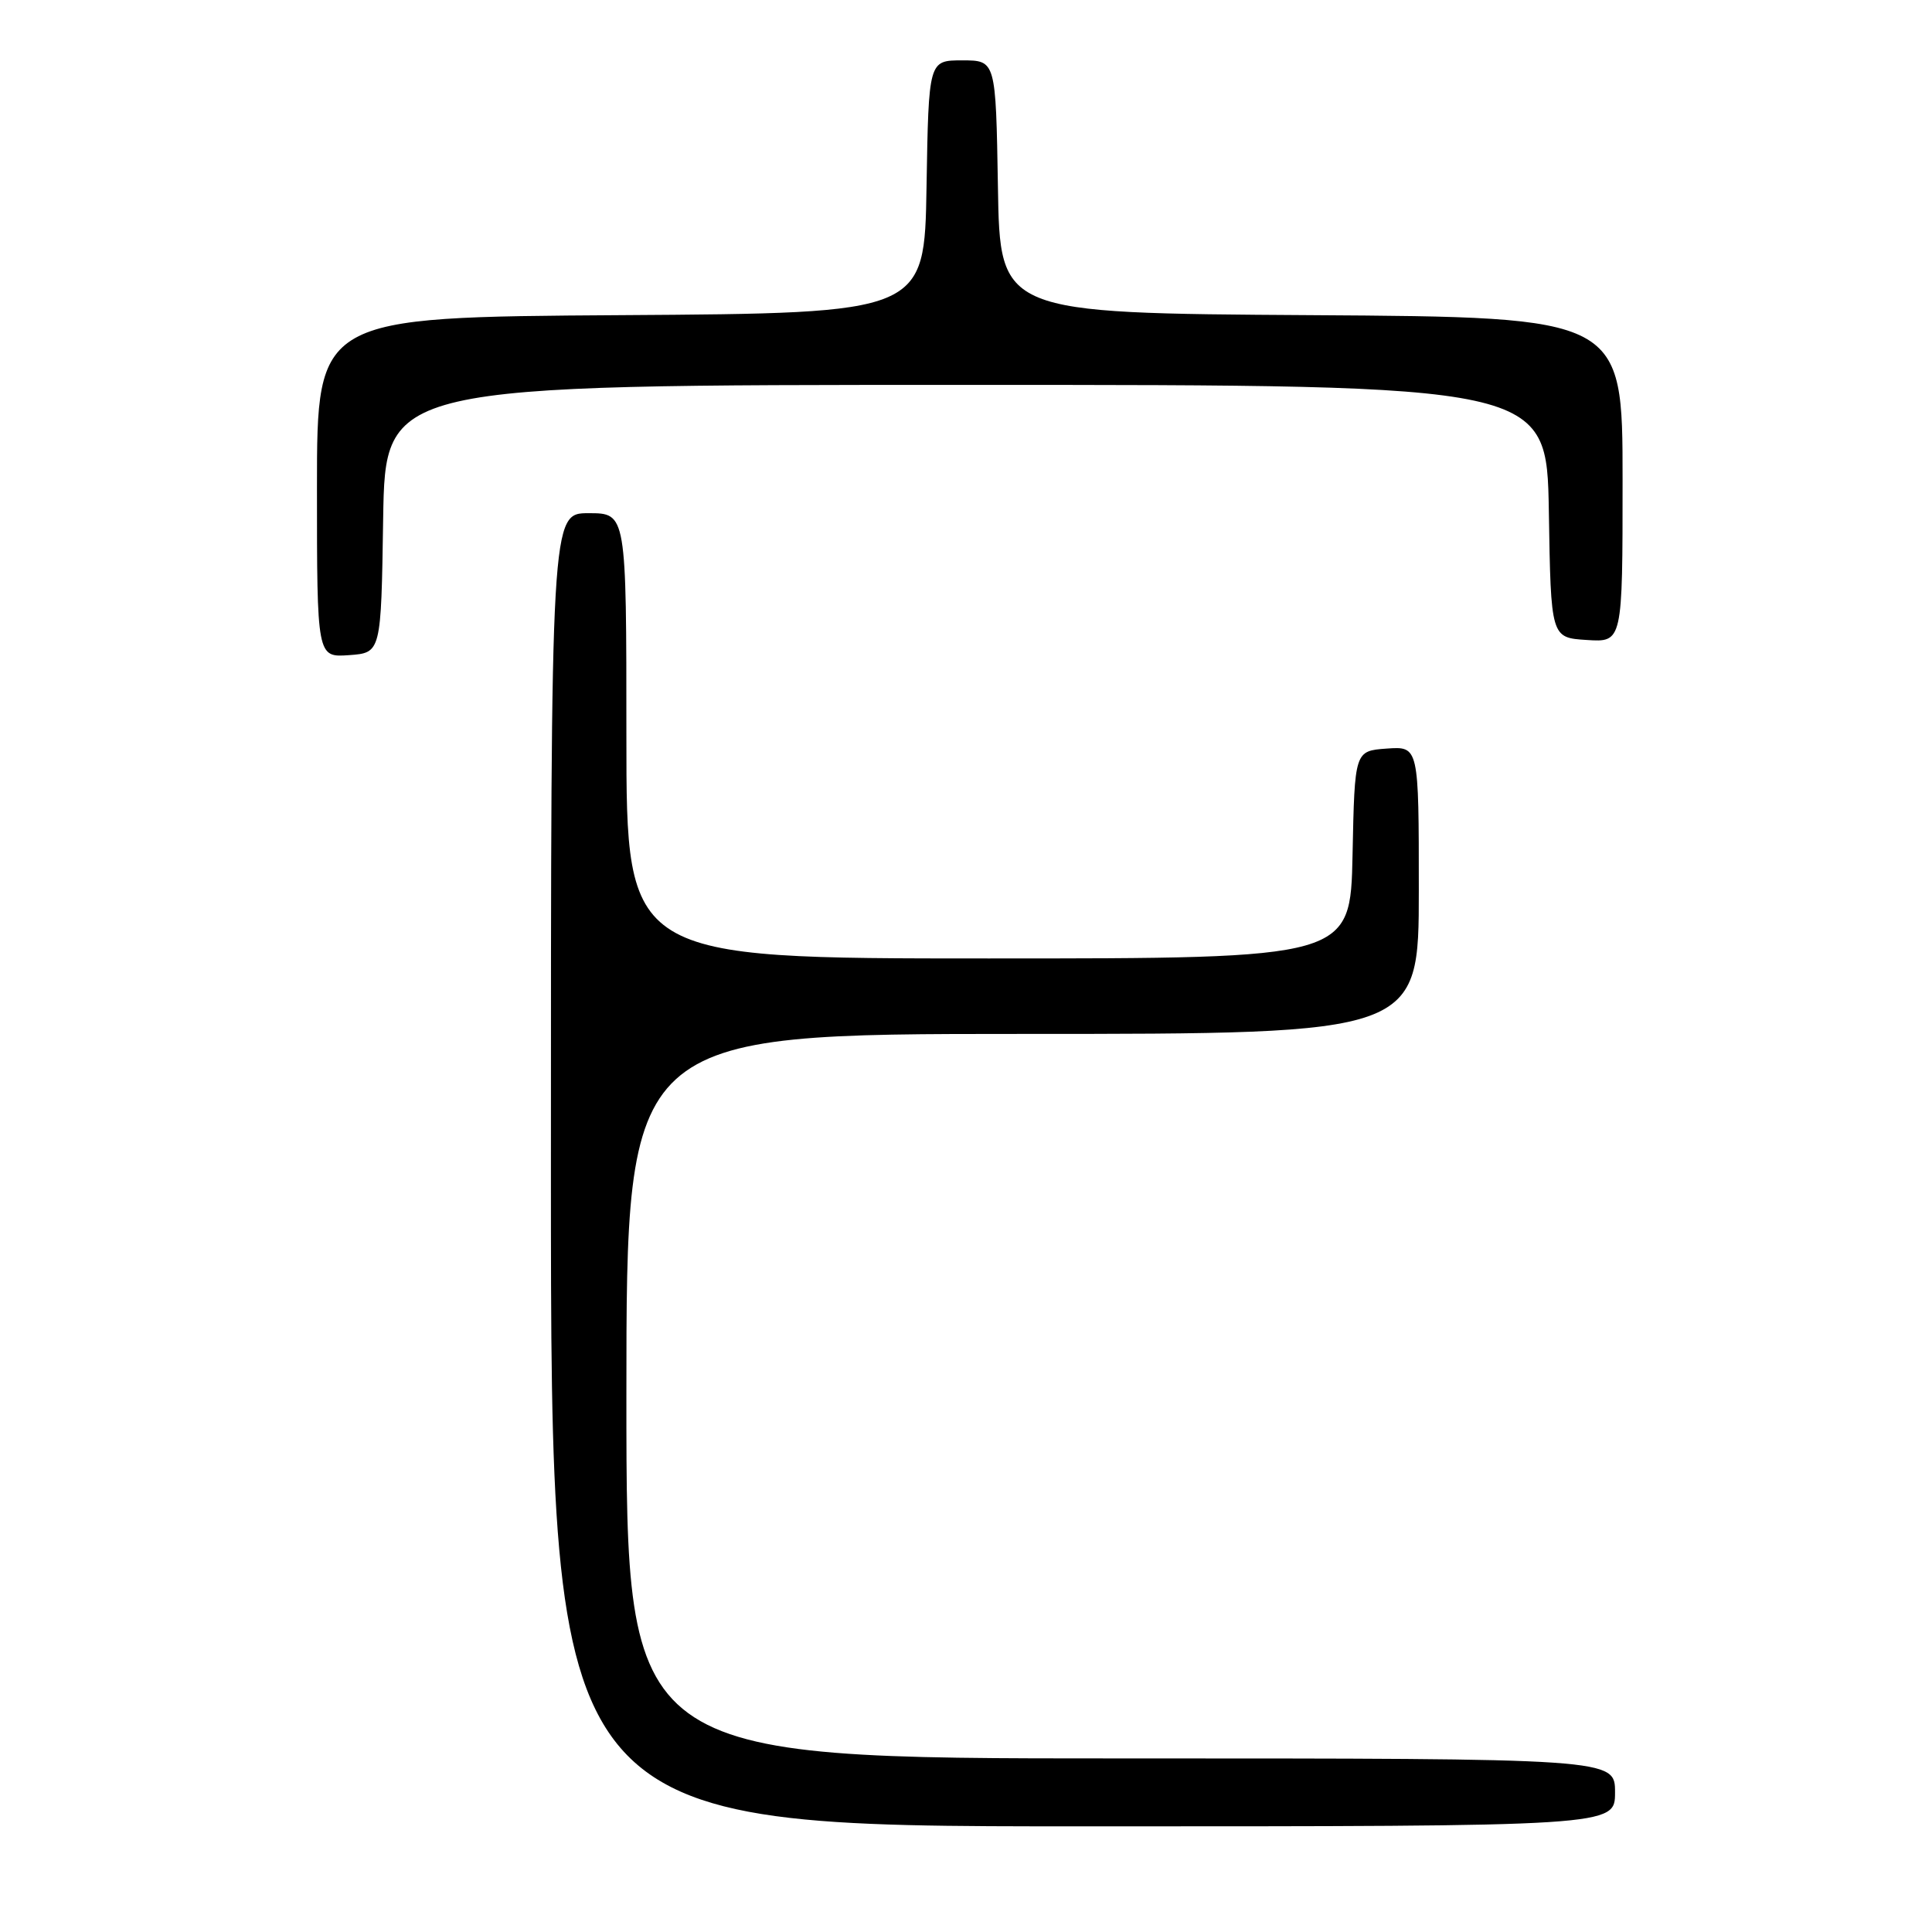 <?xml version="1.0" encoding="UTF-8" standalone="no"?>
<!DOCTYPE svg PUBLIC "-//W3C//DTD SVG 1.1//EN" "http://www.w3.org/Graphics/SVG/1.1/DTD/svg11.dtd" >
<svg xmlns="http://www.w3.org/2000/svg" xmlns:xlink="http://www.w3.org/1999/xlink" version="1.1" viewBox="0 0 256 256">
 <g >
 <path fill="currentColor"
d=" M 214.00 237.50 C 214.00 233.00 214.00 233.00 148.50 233.00 C 83.00 233.00 83.00 233.00 83.00 185.00 C 83.00 137.00 83.00 137.00 135.50 137.00 C 188.00 137.00 188.00 137.00 188.00 117.94 C 188.00 98.89 188.00 98.89 183.75 99.19 C 179.50 99.50 179.50 99.50 179.22 113.25 C 178.94 127.00 178.94 127.00 130.97 127.00 C 83.00 127.00 83.00 127.00 83.00 97.50 C 83.00 68.00 83.00 68.00 78.00 68.00 C 73.00 68.00 73.00 68.00 73.00 155.00 C 73.00 242.00 73.00 242.00 143.50 242.00 C 214.00 242.00 214.00 242.00 214.00 237.50 Z  M 50.77 68.75 C 51.05 51.00 51.05 51.00 128.00 51.00 C 204.95 51.00 204.95 51.00 205.23 67.75 C 205.50 84.50 205.50 84.50 210.25 84.80 C 215.00 85.11 215.00 85.11 215.00 63.57 C 215.00 42.02 215.00 42.02 173.75 41.76 C 132.50 41.50 132.50 41.50 132.23 24.75 C 131.95 8.00 131.95 8.00 127.50 8.00 C 123.05 8.00 123.05 8.00 122.77 24.75 C 122.50 41.50 122.50 41.50 82.25 41.76 C 42.00 42.02 42.00 42.02 42.00 64.57 C 42.00 87.11 42.00 87.11 46.25 86.81 C 50.50 86.50 50.50 86.50 50.77 68.75 Z "/>
</g>
</svg>